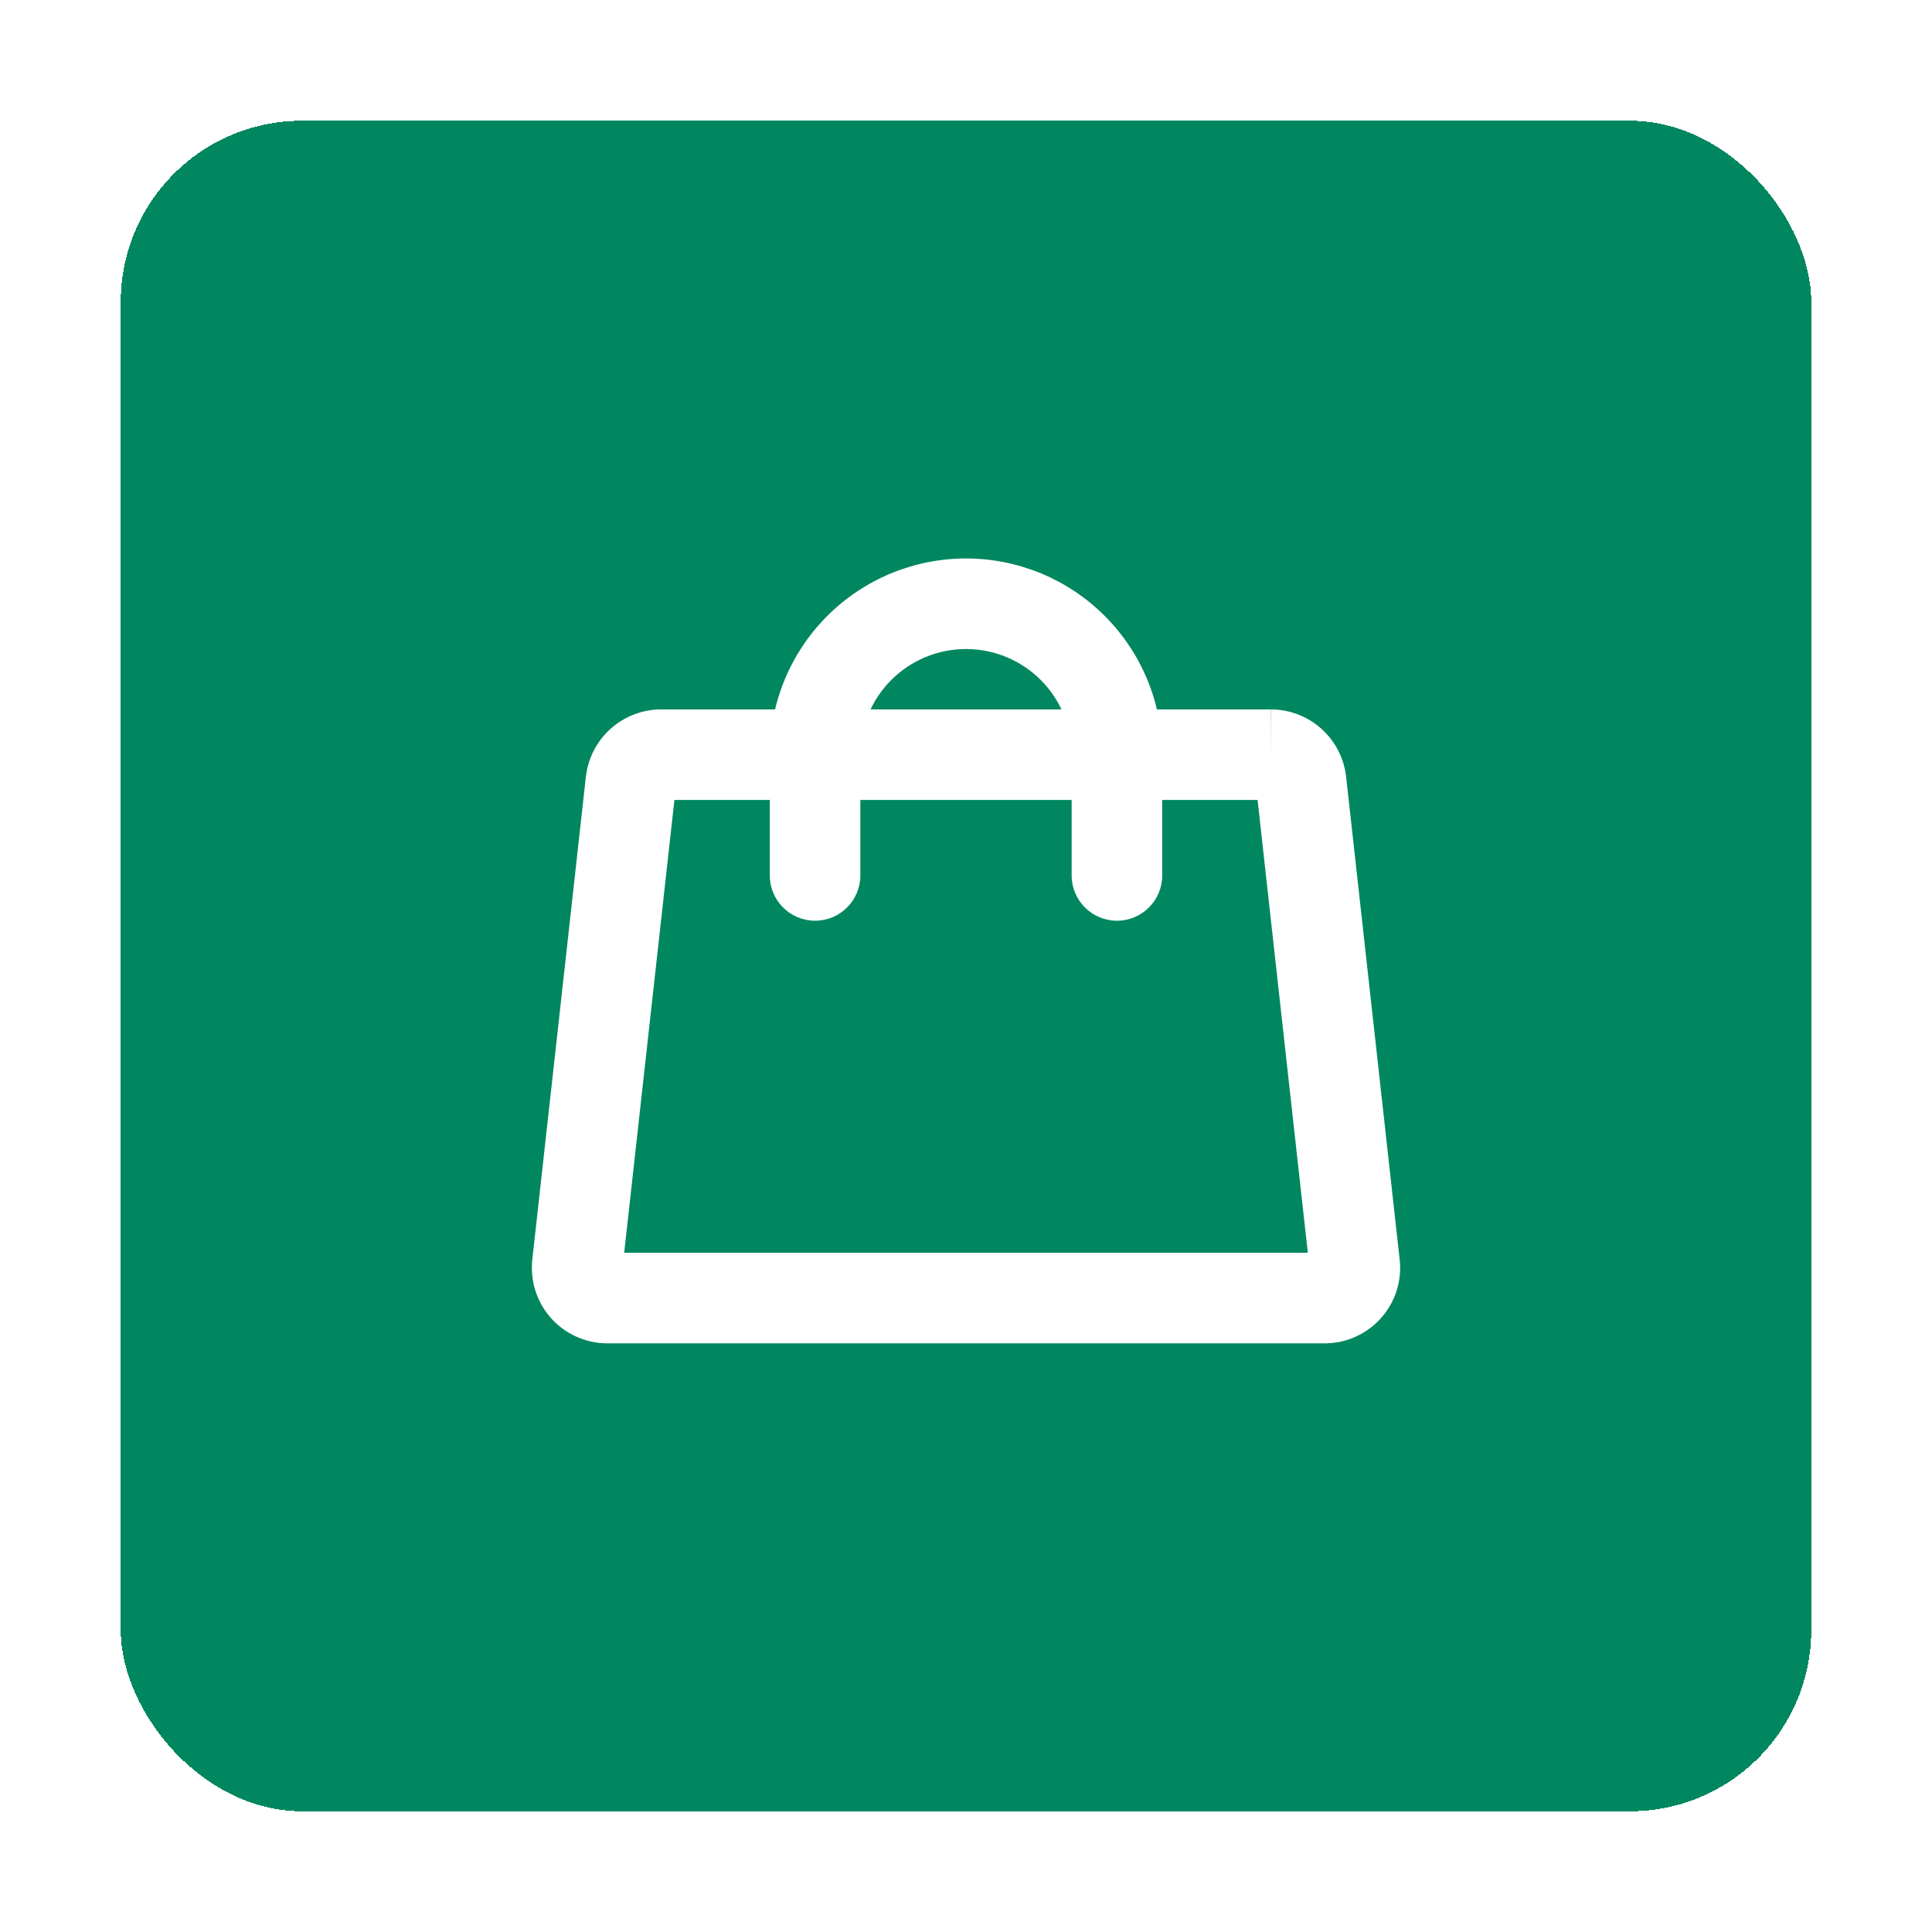 <svg width="64" height="64" viewBox="0 0 64 64" fill="none" xmlns="http://www.w3.org/2000/svg">
<g filter="url(#filter0_d_4809_47)">
<rect x="4" width="56" height="56" rx="6" fill="#00875F" shape-rendering="crispEdges"/>
<path fill-rule="evenodd" clip-rule="evenodd" d="M21.9 19.5H42.1V21L42.107 19.5C42.718 19.503 43.306 19.728 43.763 20.133C44.22 20.539 44.513 21.096 44.589 21.702L44.591 21.722L46.365 37.719C46.366 37.719 46.366 37.72 46.366 37.721C46.405 38.069 46.37 38.421 46.265 38.755C46.159 39.089 45.984 39.397 45.751 39.66C45.518 39.922 45.233 40.132 44.913 40.277C44.594 40.422 44.248 40.498 43.897 40.5L43.888 40.5H20.103C19.753 40.498 19.406 40.422 19.087 40.277C18.767 40.132 18.482 39.922 18.249 39.66C18.016 39.397 17.841 39.089 17.735 38.755C17.63 38.421 17.595 38.069 17.634 37.721C17.634 37.72 17.634 37.719 17.634 37.719L19.409 21.722L19.412 21.702C19.487 21.096 19.78 20.539 20.237 20.133C20.694 19.728 21.282 19.503 21.893 19.5L21.9 19.5ZM41.659 22.5H22.341L20.677 37.5H43.323L41.659 22.5Z" fill="white"/>
<path fill-rule="evenodd" clip-rule="evenodd" d="M32 17.5C31.072 17.5 30.181 17.869 29.525 18.525C28.869 19.181 28.5 20.072 28.5 21V25C28.5 25.828 27.828 26.5 27 26.5C26.172 26.5 25.5 25.828 25.5 25V21C25.5 19.276 26.185 17.623 27.404 16.404C28.623 15.185 30.276 14.5 32 14.5C33.724 14.5 35.377 15.185 36.596 16.404C37.815 17.623 38.5 19.276 38.5 21V25C38.5 25.828 37.828 26.5 37 26.5C36.172 26.5 35.5 25.828 35.5 25V21C35.5 20.072 35.131 19.181 34.475 18.525C33.819 17.869 32.928 17.5 32 17.5Z" fill="white"/>
</g>
<defs>
<filter id="filter0_d_4809_47" x="0" y="0" width="64" height="64" filterUnits="userSpaceOnUse" color-interpolation-filters="sRGB">
<feFlood flood-opacity="0" result="BackgroundImageFix"/>
<feColorMatrix in="SourceAlpha" type="matrix" values="0 0 0 0 0 0 0 0 0 0 0 0 0 0 0 0 0 0 127 0" result="hardAlpha"/>
<feOffset dy="4"/>
<feGaussianBlur stdDeviation="2"/>
<feComposite in2="hardAlpha" operator="out"/>
<feColorMatrix type="matrix" values="0 0 0 0 0 0 0 0 0 0 0 0 0 0 0 0 0 0 0.25 0"/>
<feBlend mode="normal" in2="BackgroundImageFix" result="effect1_dropShadow_4809_47"/>
<feBlend mode="normal" in="SourceGraphic" in2="effect1_dropShadow_4809_47" result="shape"/>
</filter>
</defs>
</svg>
